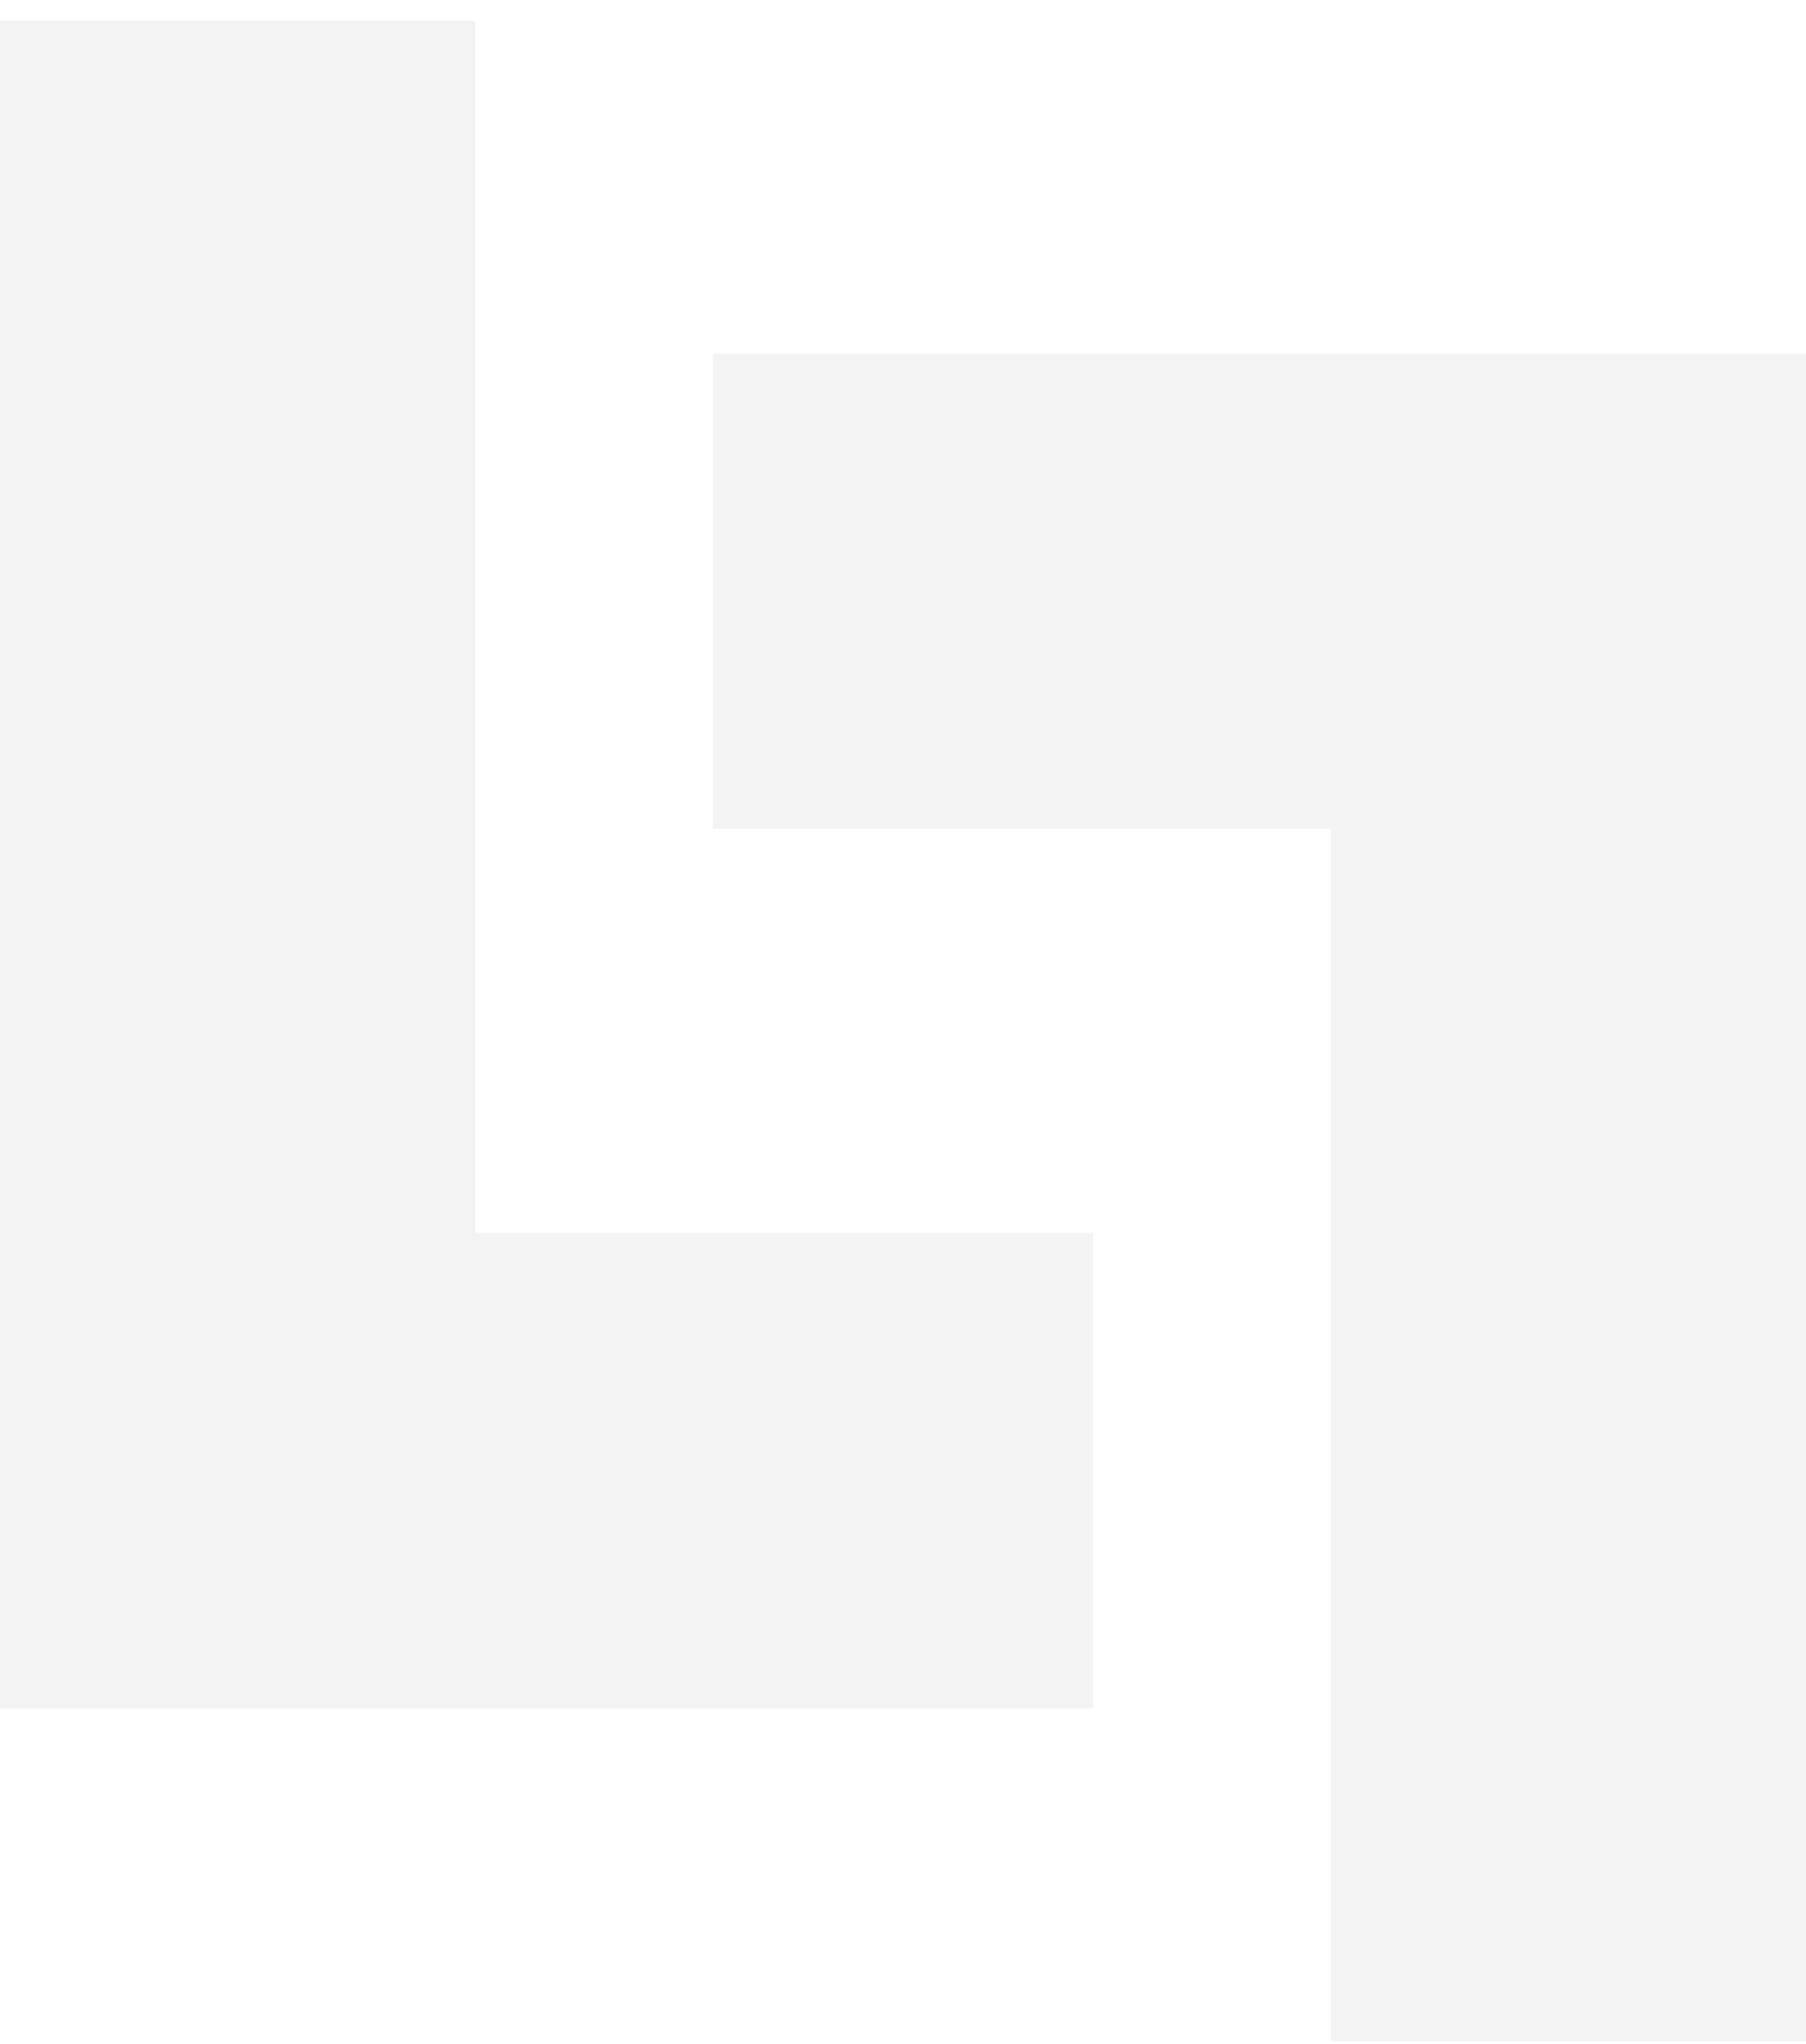 <svg width="38" height="43" viewBox="0 0 38 43" fill="none" xmlns="http://www.w3.org/2000/svg">
<path d="M5 0.439V30.939H23M33 42.94L33 12.44L15 12.44" stroke="black" stroke-opacity="0.05" stroke-width="10"/>
</svg>
